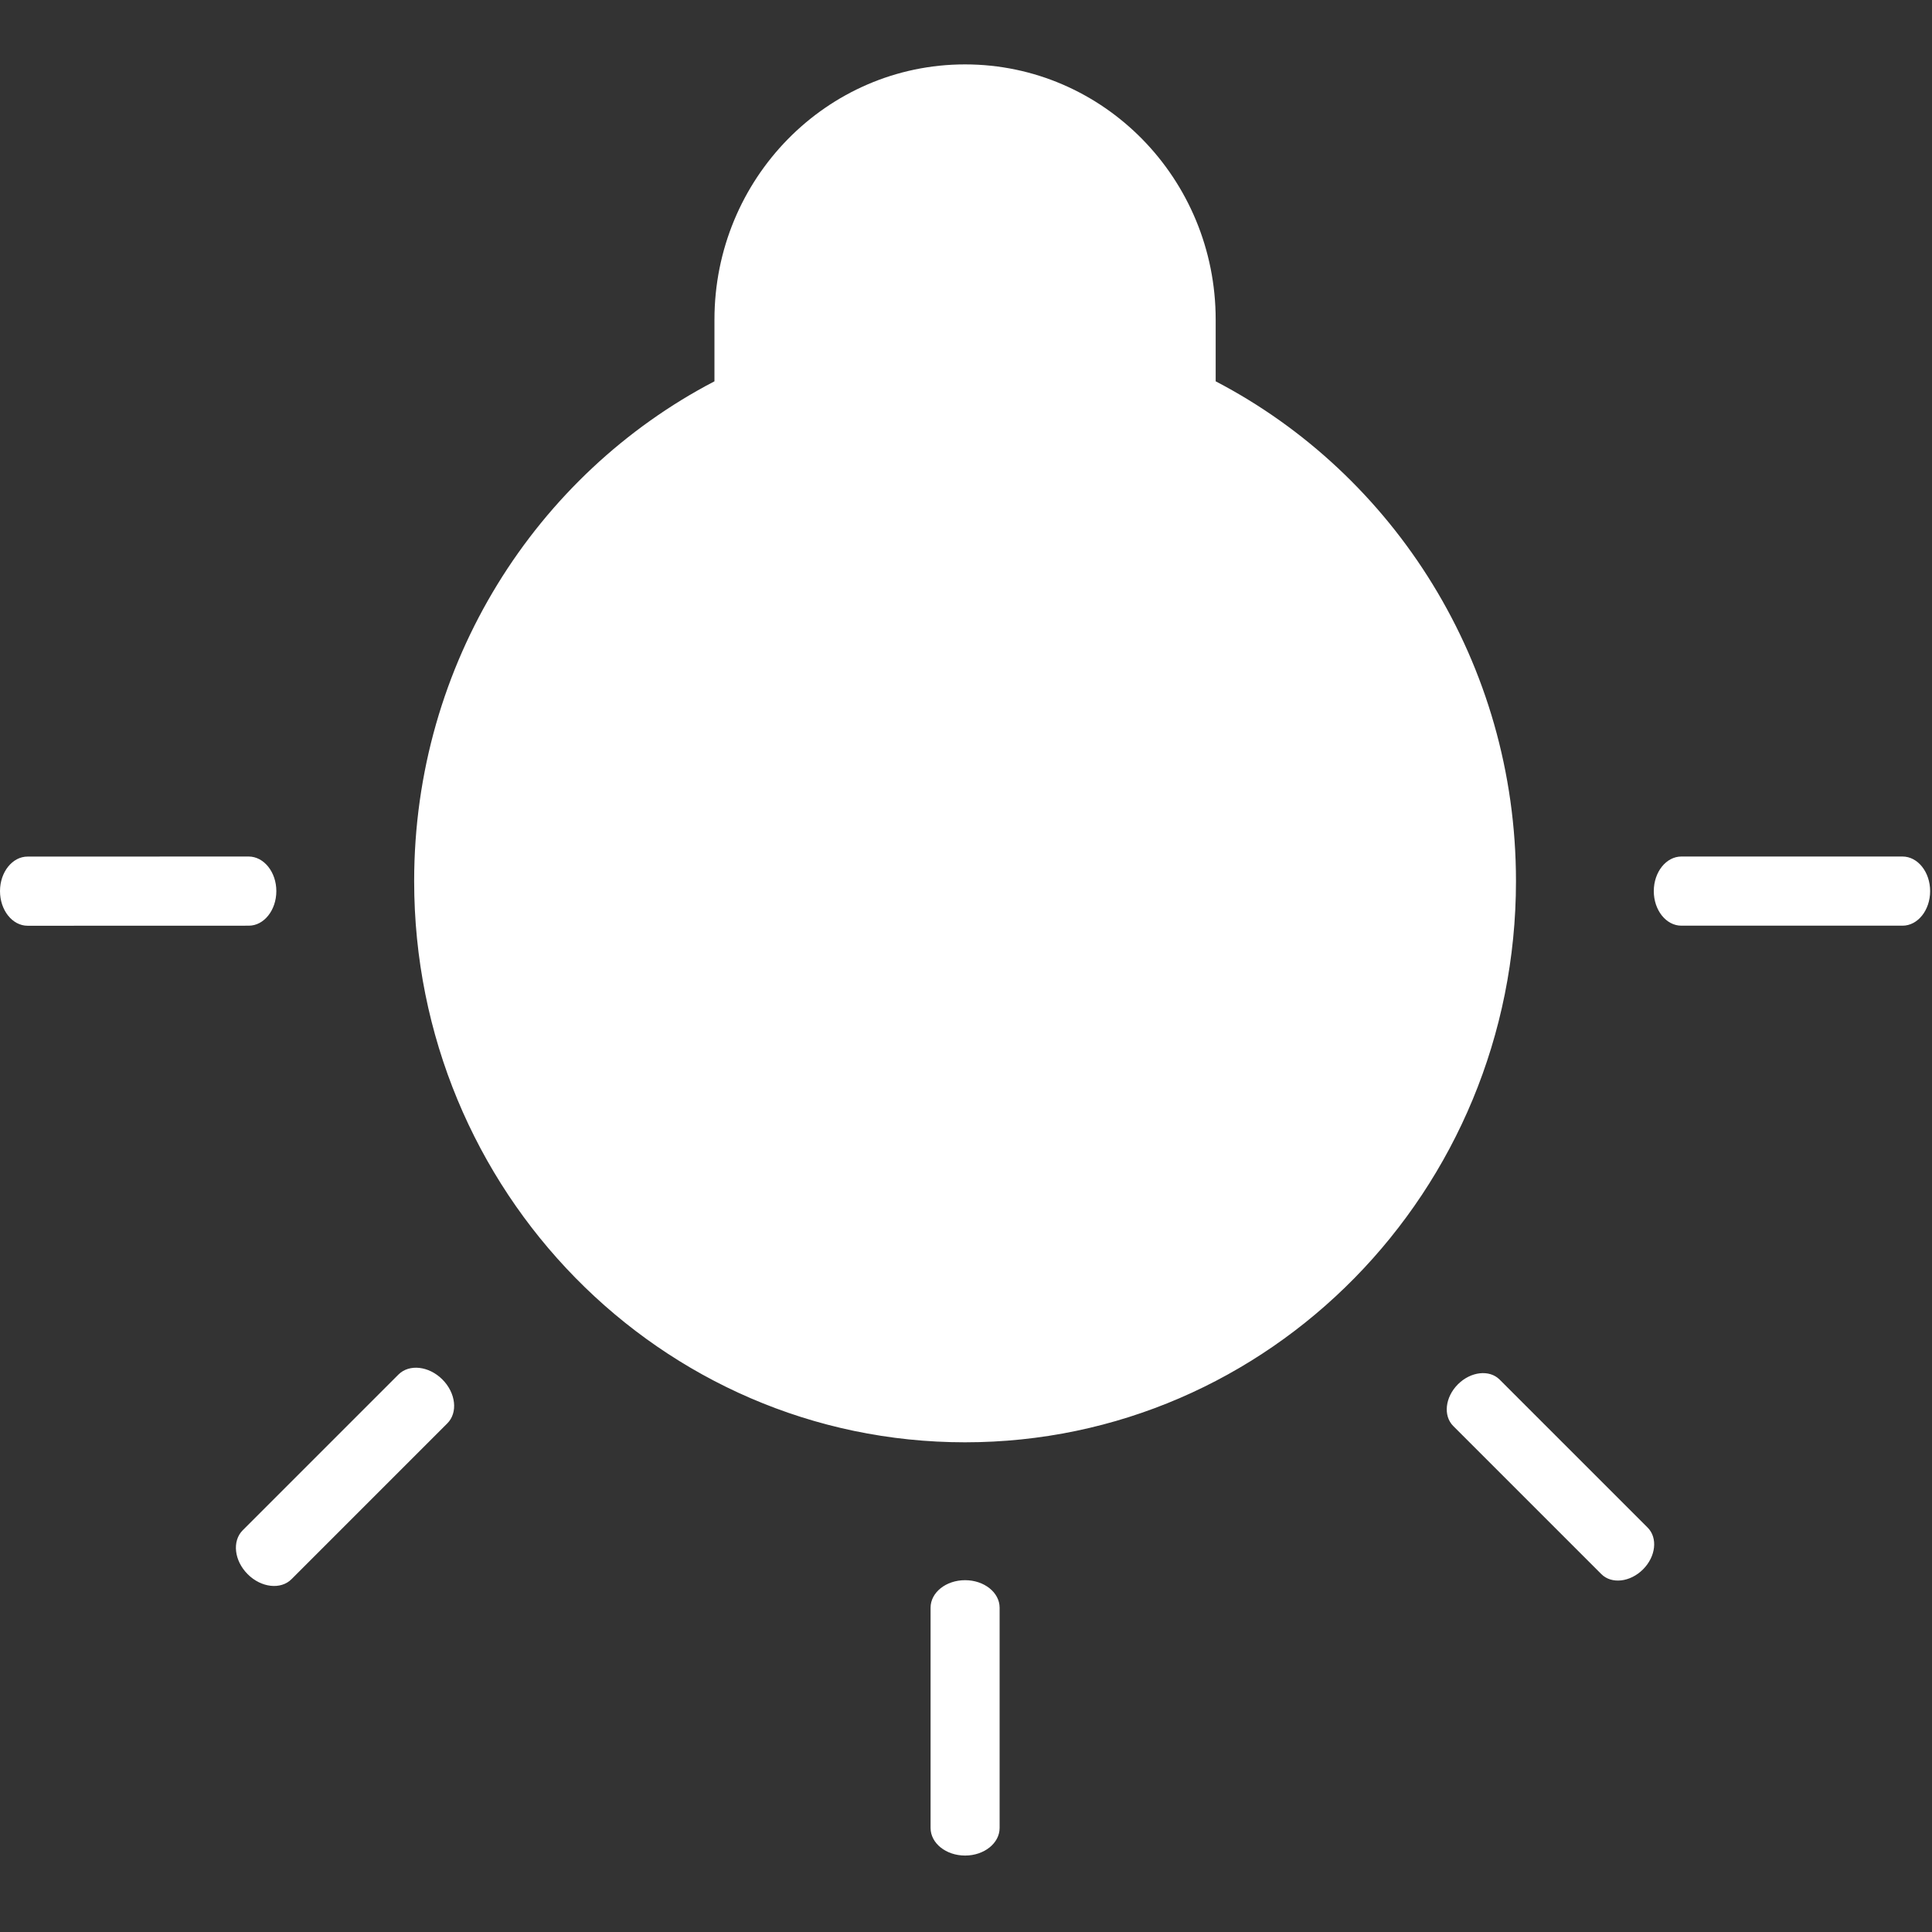 <?xml version="1.0" encoding="UTF-8" standalone="no"?>
<svg width="30px" height="30px" viewBox="0 0 30 30" version="1.1" xmlns="http://www.w3.org/2000/svg" xmlns:xlink="http://www.w3.org/1999/xlink">
    <rect x="0" y="0" width="30" height="30" fill="#333333" stroke="none"/>
    <!-- Generator: Sketch 46 (44423) - http://www.bohemiancoding.com/sketch -->
    <title>zhaoming</title>
    <desc>Created with Sketch.</desc>
    <defs></defs>
    <g id="Page-1" stroke="none" stroke-width="1" fill="none" fill-rule="evenodd">
        <g id="zhaoming" fill="#FFFFFF">
            <g id="照明" transform="translate(0, 1)">
                <path d="M29.542,13.374 L26.109,13.374 C25.872,13.374 25.68,13.134 25.68,12.837 C25.68,12.541 25.872,12.3 26.109,12.3 L29.542,12.3 C29.779,12.3 29.971,12.541 29.971,12.837 C29.971,13.134 29.779,13.374 29.542,13.374 L29.542,13.374 Z M25.513,23.369 C25.313,23.569 25.023,23.601 24.865,23.442 L22.566,21.143 C22.407,20.984 22.439,20.695 22.639,20.495 C22.838,20.296 23.128,20.264 23.286,20.422 L25.585,22.721 C25.744,22.88 25.712,23.17 25.513,23.369 L25.513,23.369 Z M14.985,21.396 C10.261,21.396 6.431,17.495 6.431,12.682 C6.431,9.298 8.326,6.364 11.094,4.921 L11.094,3.964 C11.094,1.775 12.836,0 14.985,0 C17.135,0 18.877,1.775 18.877,3.964 L18.877,4.921 C21.645,6.364 23.54,9.298 23.54,12.682 C23.54,17.495 19.71,21.396 14.985,21.396 L14.985,21.396 Z M6.869,20.42 C7.079,20.63 7.113,20.935 6.946,21.102 L4.527,23.521 C4.361,23.688 4.055,23.654 3.846,23.444 C3.636,23.234 3.602,22.929 3.769,22.762 L6.188,20.343 C6.355,20.177 6.66,20.211 6.869,20.42 L6.869,20.42 Z M3.862,13.374 L0.429,13.375 C0.192,13.375 0,13.134 0,12.837 C0,12.541 0.193,12.3 0.429,12.301 L3.862,12.3 C4.098,12.301 4.291,12.541 4.291,12.837 C4.291,13.134 4.098,13.375 3.862,13.374 L3.862,13.374 Z M14.986,23.537 C15.282,23.537 15.522,23.728 15.522,23.964 L15.522,27.385 C15.522,27.621 15.282,27.813 14.986,27.813 C14.689,27.813 14.45,27.621 14.45,27.385 L14.45,23.964 C14.45,23.728 14.689,23.537 14.986,23.537 L14.986,23.537 Z" id="Shape"></path>
            </g>
        </g>
    </g>
</svg>